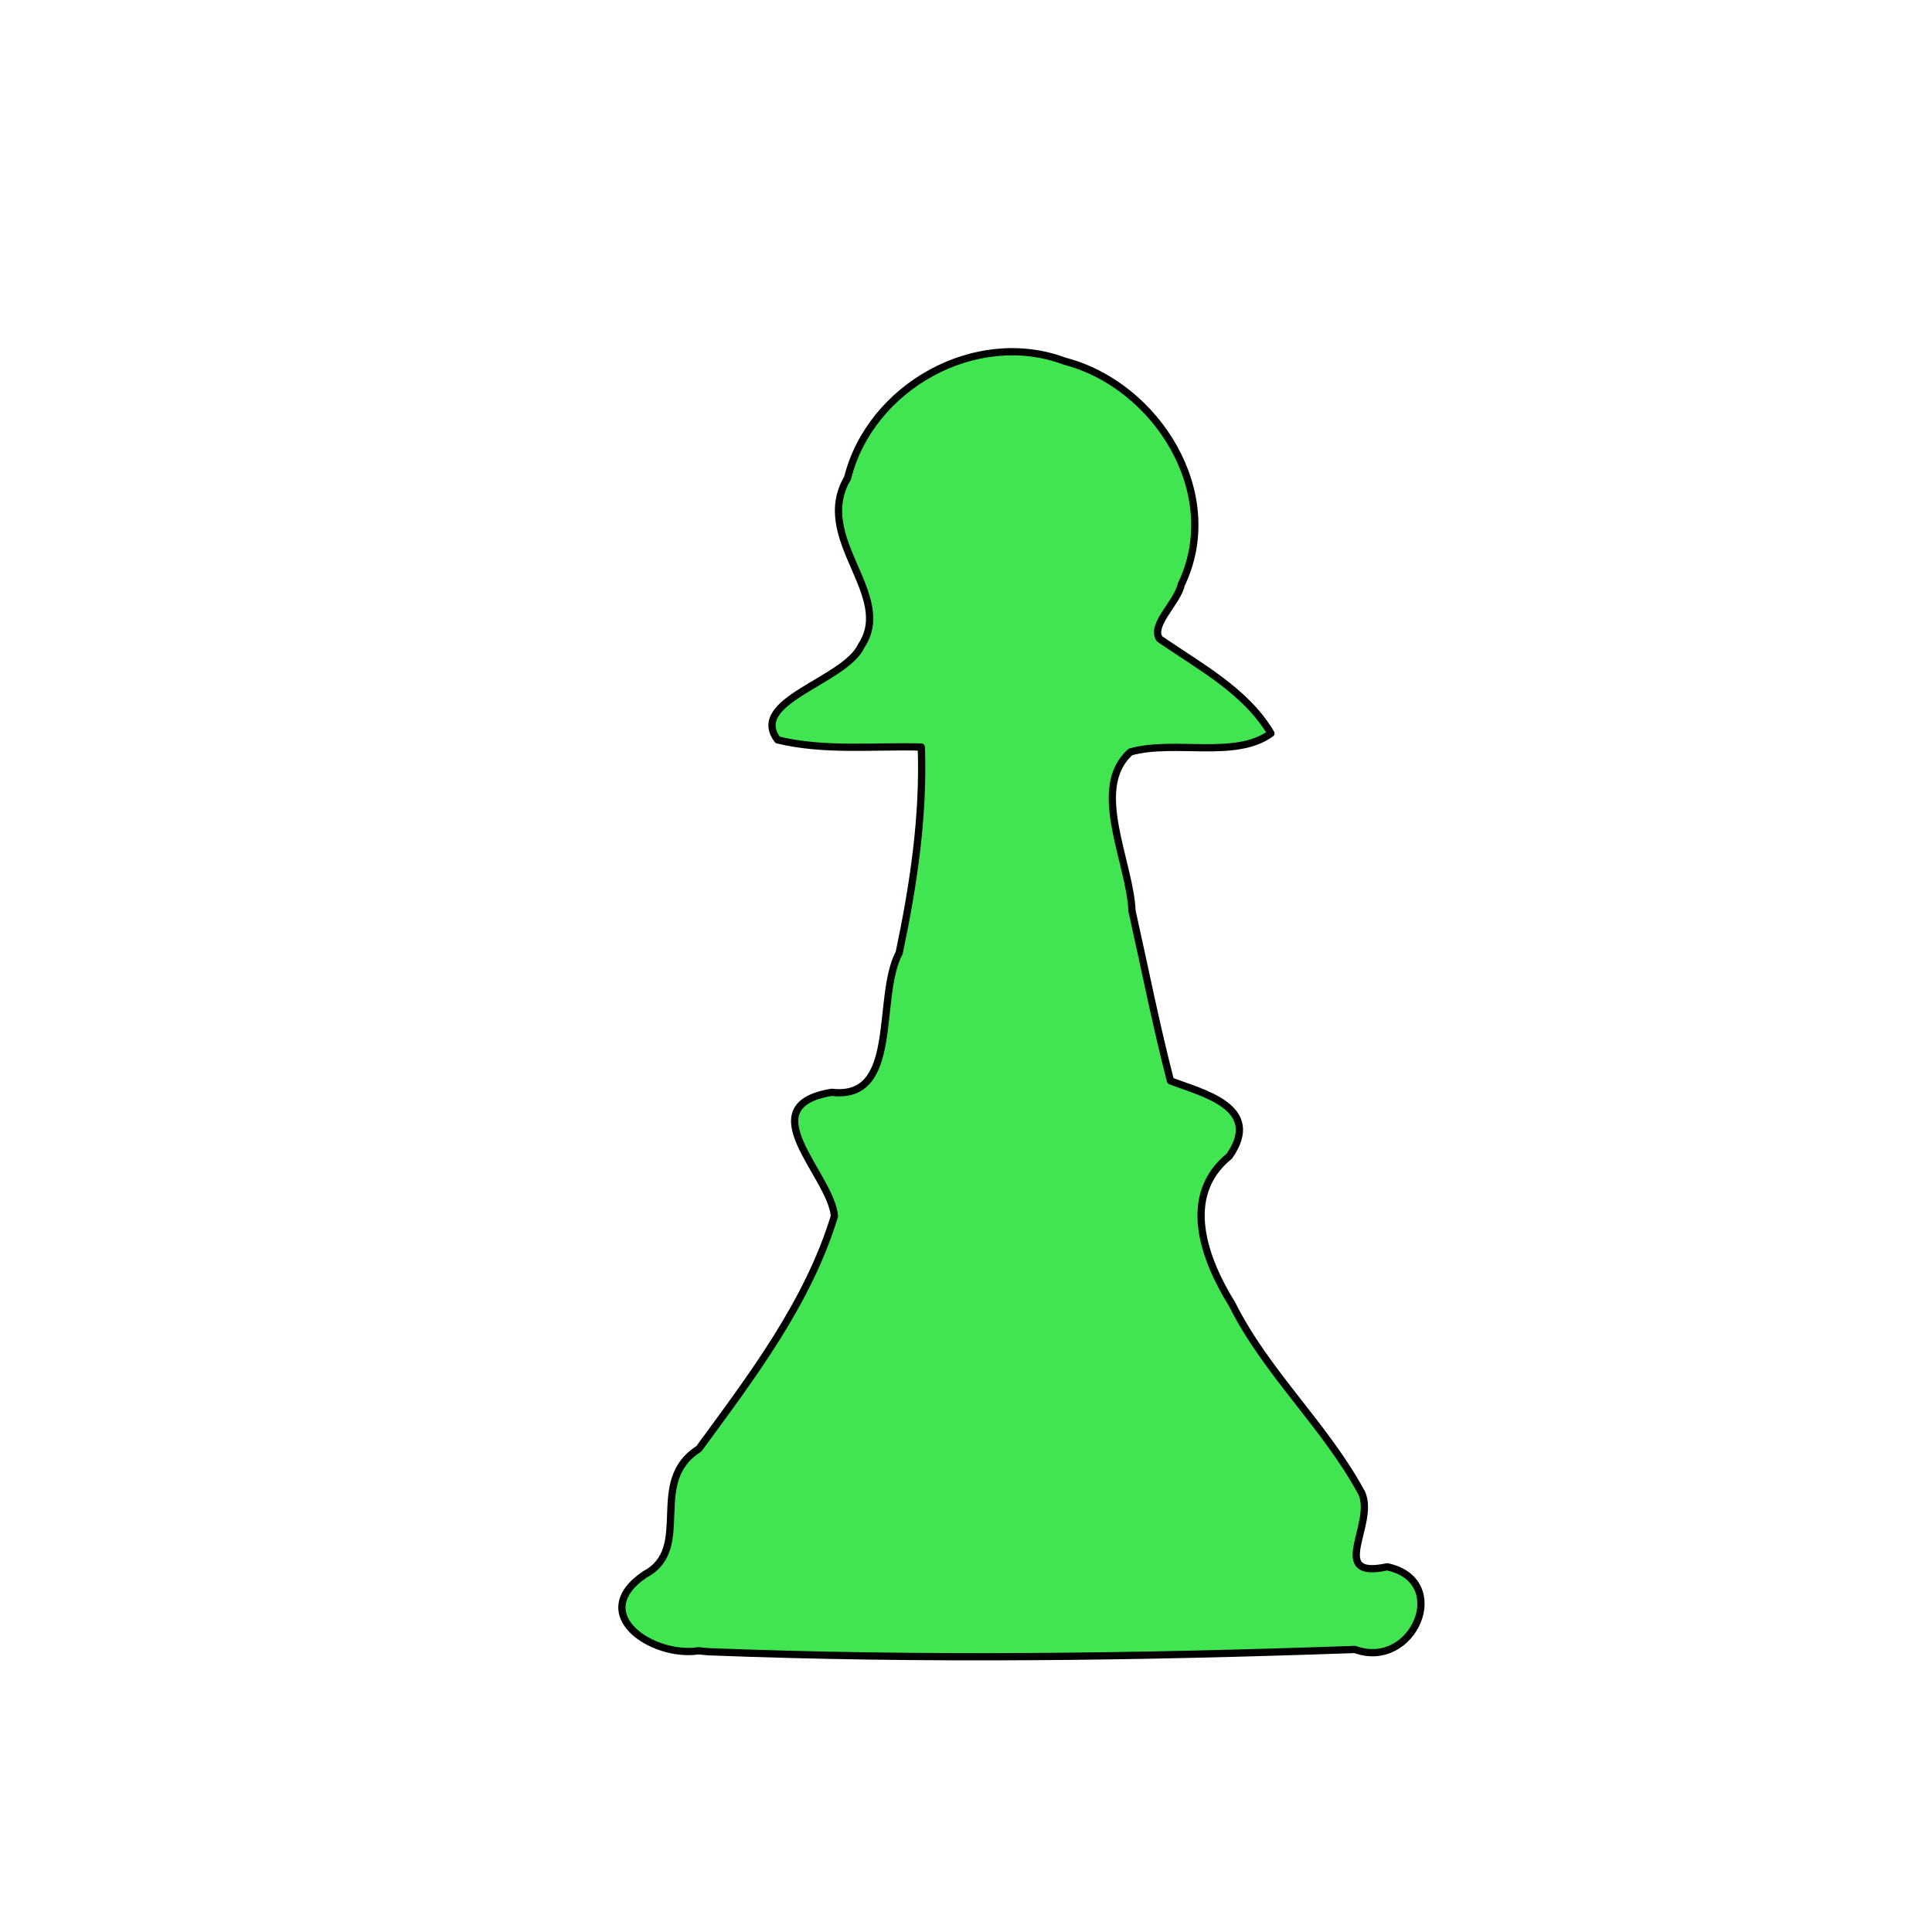 <svg width="28" height="28" xmlns="http://www.w3.org/2000/svg">

 <title/>
 <g label="Layer 1" id="imagebot_1">
  <title label="Layer 1"/>
  <path transform="translate(0 3) matrix(0.035 0 0 0.035 15.836 0.833)" d="M -163.21 574.045 C -182.235 576.94 -209.569 558.869 -185.483 542.445 C -165.1 531.765 -184.659 503.954 -163.105 490.445 C -141.188 460.523 -117.854 429.937 -106.932 394.037 C -108.456 376.838 -142.521 348.368 -108.01 342.79 C -79.553 346.098 -89.961 303.494 -80.125 285.034 C -74.211 257.014 -69.912 228.527 -70.973 199.829 C -90.791 199.275 -111.015 201.583 -130.443 196.871 C -142.837 180.604 -102.444 172.504 -95.778 157.821 C -81.794 136.717 -116.251 113.4 -101.501 88.452 C -92.079 50.687 -48.494 26.203 -11.614 40.037 C 26.575 49.941 54.805 95.053 36.654 132.579 C 35.205 139.819 23.863 149.205 27.651 154.971 C 44.187 166.447 63.334 176.448 73.811 194.168 C 58.977 204.923 34.156 196.732 15.648 201.841 C -1.19 216.776 15.443 247.314 16.305 267.805 C 21.558 291.217 26.195 314.836 32.215 338.034 C 44.869 342.97 70.86 348.686 56.603 369.191 C 36.277 385.692 46.226 411.975 57.693 430.492 C 71.966 459.087 96.466 480.932 111.475 508.867 C 117.049 521.764 97.123 544.605 121.957 539.264 C 148.879 544.983 132.769 582.312 108.576 573.493 C 19.438 576.631 -69.882 577.905 -159.022 574.434 L -163.21 574.045 L -163.21 574.045 L -163.21 574.045 z" id="imagebot_4" stroke-linecap="round" stroke-linejoin="round" stroke-width="3" stroke="#000000" fill="#41E551"/>
 </g>
</svg>
